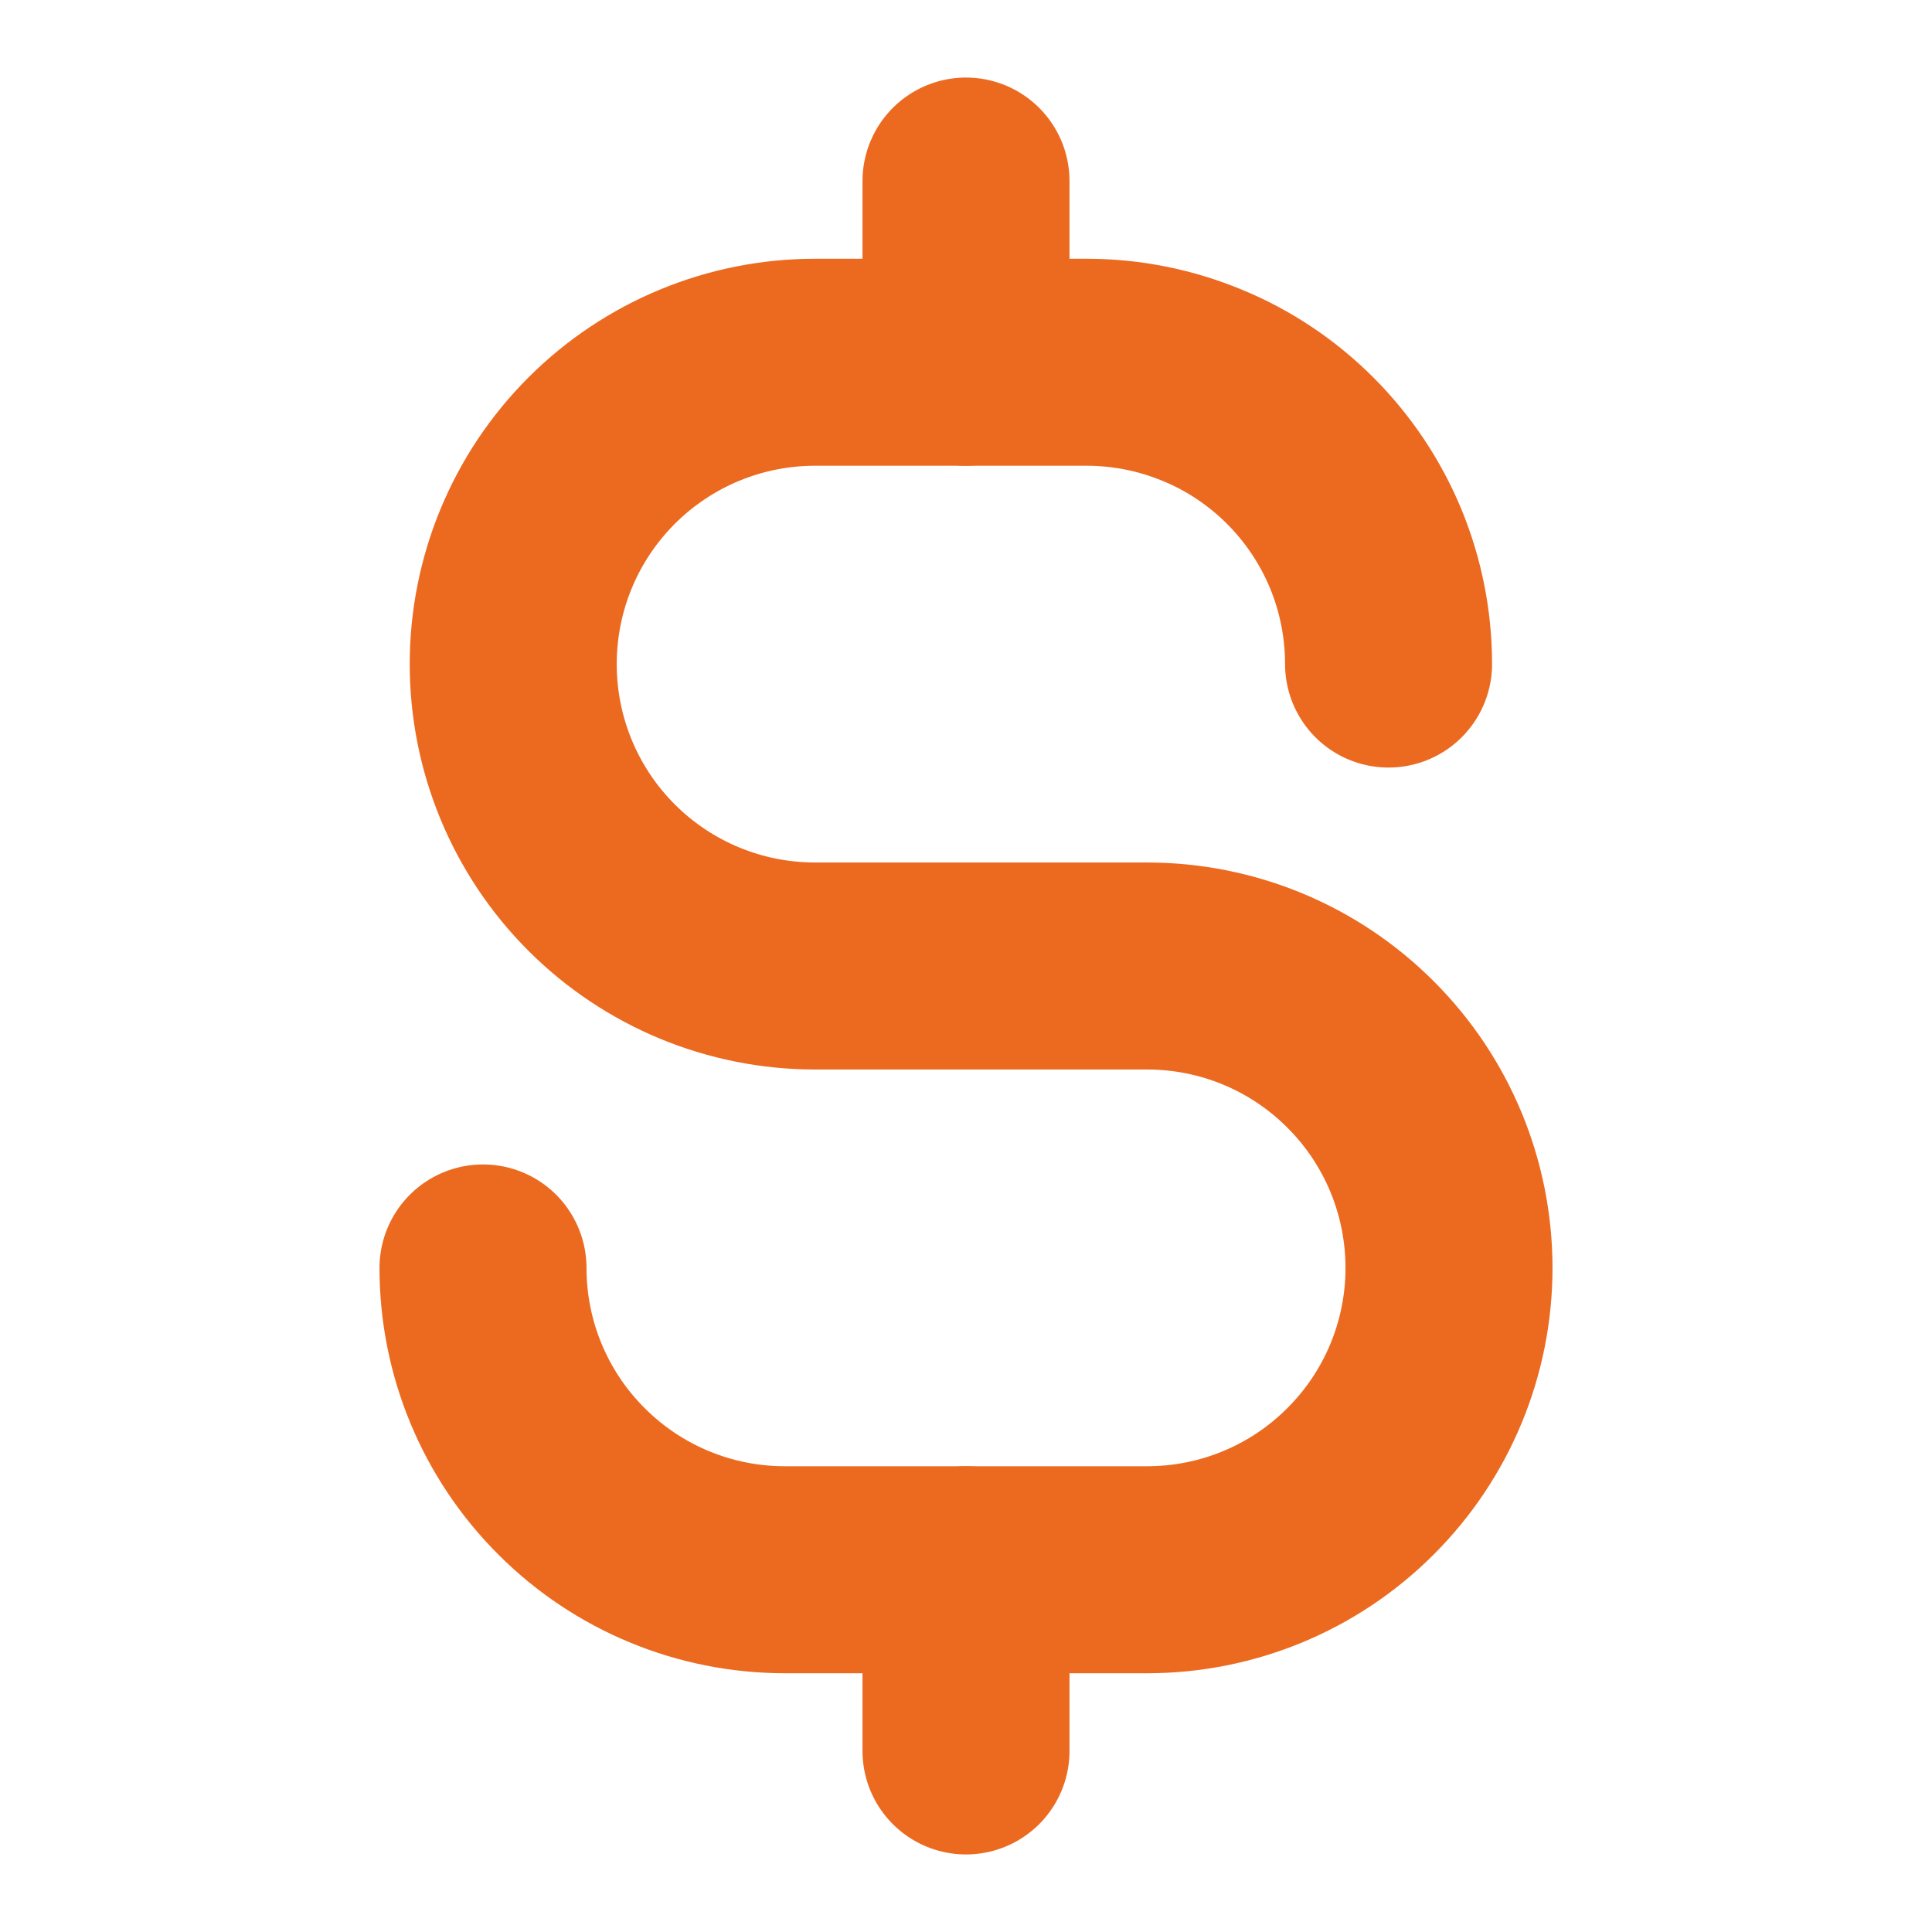 <svg width="14" height="14" viewBox="0 0 14 14" fill="none" xmlns="http://www.w3.org/2000/svg">
<path d="M7 1.312V2.625" stroke="#EB6A20" stroke-width="1.5" stroke-linecap="round" stroke-linejoin="round"/>
<path d="M7 11.375V12.688" stroke="#EB6A20" stroke-width="1.5" stroke-linecap="round" stroke-linejoin="round"/>
<path d="M10.062 4.812C10.062 4.525 10.006 4.241 9.896 3.975C9.786 3.71 9.625 3.469 9.422 3.266C9.219 3.063 8.978 2.901 8.712 2.792C8.447 2.682 8.162 2.625 7.875 2.625H5.906C5.326 2.625 4.77 2.855 4.359 3.266C3.949 3.676 3.719 4.232 3.719 4.812C3.719 5.393 3.949 5.949 4.359 6.359C4.77 6.77 5.326 7 5.906 7H8.312C8.893 7 9.449 7.23 9.859 7.641C10.27 8.051 10.5 8.607 10.5 9.188C10.5 9.768 10.27 10.324 9.859 10.734C9.449 11.145 8.893 11.375 8.312 11.375H5.688C5.107 11.375 4.551 11.145 4.141 10.734C3.73 10.324 3.5 9.768 3.5 9.188" stroke="#EB6A20" stroke-width="1.5" stroke-linecap="round" stroke-linejoin="round"/>
</svg>
